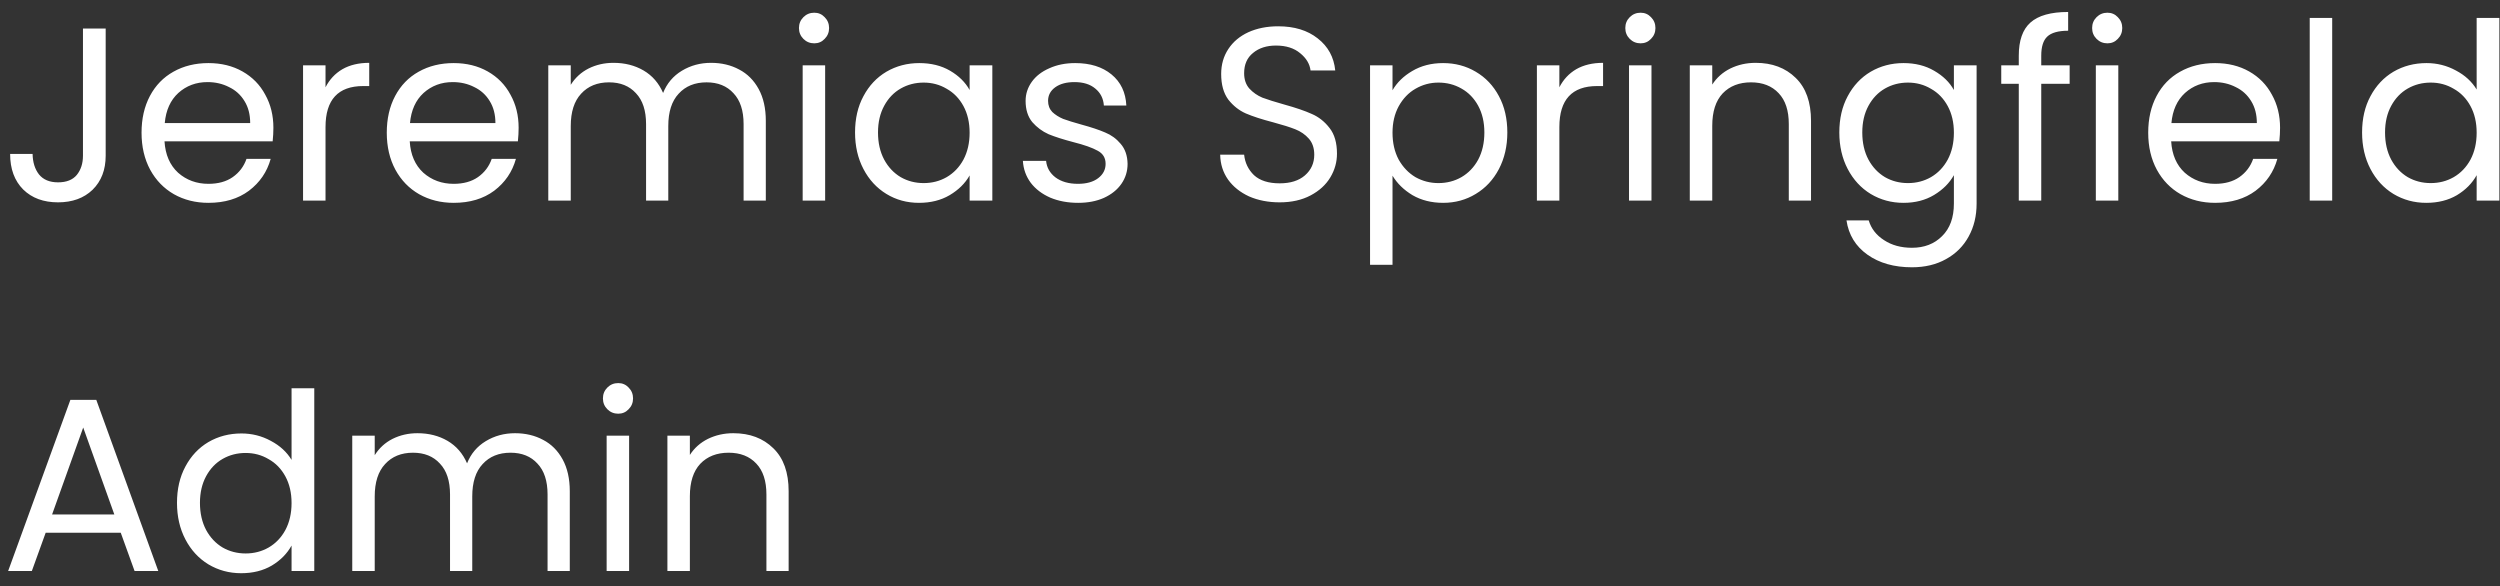 <svg width="162" height="38" viewBox="0 0 162 38" fill="none" xmlns="http://www.w3.org/2000/svg">
<rect x="0" y="0" width="162" height="38" fill="#333333" stroke="none"/>
<path d="M6.848 1.848V10.088C6.848 11.005 6.565 11.741 6 12.296C5.435 12.84 4.688 13.112 3.76 13.112C2.821 13.112 2.069 12.835 1.504 12.28C0.939 11.715 0.656 10.947 0.656 9.976H2.112C2.123 10.52 2.261 10.963 2.528 11.304C2.805 11.645 3.216 11.816 3.76 11.816C4.304 11.816 4.709 11.656 4.976 11.336C5.243 11.005 5.376 10.589 5.376 10.088V1.848H6.848ZM17.716 8.28C17.716 8.557 17.7 8.851 17.668 9.16H10.66C10.714 10.024 11.007 10.701 11.54 11.192C12.084 11.672 12.74 11.912 13.508 11.912C14.138 11.912 14.66 11.768 15.076 11.48C15.503 11.181 15.802 10.787 15.972 10.296H17.54C17.306 11.139 16.836 11.827 16.132 12.36C15.428 12.883 14.554 13.144 13.508 13.144C12.676 13.144 11.93 12.957 11.268 12.584C10.618 12.211 10.106 11.683 9.732 11C9.359 10.307 9.172 9.507 9.172 8.6C9.172 7.693 9.354 6.899 9.716 6.216C10.079 5.533 10.586 5.011 11.236 4.648C11.898 4.275 12.655 4.088 13.508 4.088C14.34 4.088 15.076 4.269 15.716 4.632C16.356 4.995 16.847 5.496 17.188 6.136C17.54 6.765 17.716 7.48 17.716 8.28ZM16.212 7.976C16.212 7.421 16.09 6.947 15.844 6.552C15.599 6.147 15.263 5.843 14.836 5.64C14.42 5.427 13.956 5.32 13.444 5.32C12.708 5.32 12.079 5.555 11.556 6.024C11.044 6.493 10.751 7.144 10.676 7.976H16.212ZM21.094 5.656C21.35 5.155 21.713 4.765 22.182 4.488C22.662 4.211 23.244 4.072 23.926 4.072V5.576H23.542C21.91 5.576 21.094 6.461 21.094 8.232V13H19.638V4.232H21.094V5.656ZM33.607 8.28C33.607 8.557 33.591 8.851 33.559 9.16H26.551C26.604 10.024 26.898 10.701 27.431 11.192C27.975 11.672 28.631 11.912 29.399 11.912C30.028 11.912 30.551 11.768 30.967 11.48C31.394 11.181 31.692 10.787 31.863 10.296H33.431C33.196 11.139 32.727 11.827 32.023 12.36C31.319 12.883 30.444 13.144 29.399 13.144C28.567 13.144 27.82 12.957 27.159 12.584C26.508 12.211 25.996 11.683 25.623 11C25.25 10.307 25.063 9.507 25.063 8.6C25.063 7.693 25.244 6.899 25.607 6.216C25.97 5.533 26.476 5.011 27.127 4.648C27.788 4.275 28.546 4.088 29.399 4.088C30.231 4.088 30.967 4.269 31.607 4.632C32.247 4.995 32.738 5.496 33.079 6.136C33.431 6.765 33.607 7.48 33.607 8.28ZM32.103 7.976C32.103 7.421 31.98 6.947 31.735 6.552C31.49 6.147 31.154 5.843 30.727 5.64C30.311 5.427 29.847 5.32 29.335 5.32C28.599 5.32 27.97 5.555 27.447 6.024C26.935 6.493 26.642 7.144 26.567 7.976H32.103ZM46.073 4.072C46.755 4.072 47.364 4.216 47.897 4.504C48.43 4.781 48.852 5.203 49.161 5.768C49.47 6.333 49.625 7.021 49.625 7.832V13H48.185V8.04C48.185 7.165 47.966 6.499 47.529 6.04C47.102 5.571 46.521 5.336 45.785 5.336C45.028 5.336 44.425 5.581 43.977 6.072C43.529 6.552 43.305 7.251 43.305 8.168V13H41.865V8.04C41.865 7.165 41.646 6.499 41.209 6.04C40.782 5.571 40.201 5.336 39.465 5.336C38.708 5.336 38.105 5.581 37.657 6.072C37.209 6.552 36.985 7.251 36.985 8.168V13H35.529V4.232H36.985V5.496C37.273 5.037 37.657 4.685 38.137 4.44C38.627 4.195 39.166 4.072 39.753 4.072C40.489 4.072 41.139 4.237 41.705 4.568C42.27 4.899 42.691 5.384 42.969 6.024C43.214 5.405 43.62 4.925 44.185 4.584C44.75 4.243 45.38 4.072 46.073 4.072ZM52.765 2.808C52.488 2.808 52.253 2.712 52.061 2.52C51.869 2.328 51.773 2.093 51.773 1.816C51.773 1.539 51.869 1.304 52.061 1.112C52.253 0.92 52.488 0.824 52.765 0.824C53.032 0.824 53.256 0.92 53.437 1.112C53.629 1.304 53.725 1.539 53.725 1.816C53.725 2.093 53.629 2.328 53.437 2.52C53.256 2.712 53.032 2.808 52.765 2.808ZM53.469 4.232V13H52.013V4.232H53.469ZM55.407 8.584C55.407 7.688 55.588 6.904 55.951 6.232C56.313 5.549 56.809 5.021 57.439 4.648C58.079 4.275 58.788 4.088 59.567 4.088C60.335 4.088 61.001 4.253 61.567 4.584C62.132 4.915 62.553 5.331 62.831 5.832V4.232H64.303V13H62.831V11.368C62.543 11.88 62.111 12.307 61.535 12.648C60.969 12.979 60.308 13.144 59.551 13.144C58.772 13.144 58.068 12.952 57.439 12.568C56.809 12.184 56.313 11.645 55.951 10.952C55.588 10.259 55.407 9.469 55.407 8.584ZM62.831 8.6C62.831 7.939 62.697 7.363 62.431 6.872C62.164 6.381 61.801 6.008 61.343 5.752C60.895 5.485 60.399 5.352 59.855 5.352C59.311 5.352 58.815 5.48 58.367 5.736C57.919 5.992 57.561 6.365 57.295 6.856C57.028 7.347 56.895 7.923 56.895 8.584C56.895 9.256 57.028 9.843 57.295 10.344C57.561 10.835 57.919 11.213 58.367 11.48C58.815 11.736 59.311 11.864 59.855 11.864C60.399 11.864 60.895 11.736 61.343 11.48C61.801 11.213 62.164 10.835 62.431 10.344C62.697 9.843 62.831 9.261 62.831 8.6ZM69.867 13.144C69.195 13.144 68.593 13.032 68.059 12.808C67.526 12.573 67.105 12.253 66.795 11.848C66.486 11.432 66.315 10.957 66.283 10.424H67.787C67.83 10.861 68.033 11.219 68.395 11.496C68.769 11.773 69.254 11.912 69.851 11.912C70.406 11.912 70.843 11.789 71.163 11.544C71.483 11.299 71.643 10.989 71.643 10.616C71.643 10.232 71.473 9.949 71.131 9.768C70.79 9.576 70.262 9.389 69.547 9.208C68.897 9.037 68.363 8.867 67.947 8.696C67.542 8.515 67.19 8.253 66.891 7.912C66.603 7.56 66.459 7.101 66.459 6.536C66.459 6.088 66.593 5.677 66.859 5.304C67.126 4.931 67.505 4.637 67.995 4.424C68.486 4.2 69.046 4.088 69.675 4.088C70.646 4.088 71.43 4.333 72.027 4.824C72.625 5.315 72.945 5.987 72.987 6.84H71.531C71.499 6.381 71.313 6.013 70.971 5.736C70.641 5.459 70.193 5.32 69.627 5.32C69.105 5.32 68.689 5.432 68.379 5.656C68.07 5.88 67.915 6.173 67.915 6.536C67.915 6.824 68.006 7.064 68.187 7.256C68.379 7.437 68.614 7.587 68.891 7.704C69.179 7.811 69.574 7.933 70.075 8.072C70.705 8.243 71.217 8.413 71.611 8.584C72.006 8.744 72.342 8.989 72.619 9.32C72.907 9.651 73.057 10.083 73.067 10.616C73.067 11.096 72.934 11.528 72.667 11.912C72.401 12.296 72.022 12.6 71.531 12.824C71.051 13.037 70.497 13.144 69.867 13.144ZM82.924 13.112C82.188 13.112 81.527 12.984 80.94 12.728C80.364 12.461 79.911 12.099 79.58 11.64C79.25 11.171 79.079 10.632 79.068 10.024H80.62C80.674 10.547 80.887 10.989 81.26 11.352C81.644 11.704 82.199 11.88 82.924 11.88C83.618 11.88 84.162 11.709 84.556 11.368C84.962 11.016 85.164 10.568 85.164 10.024C85.164 9.597 85.047 9.251 84.812 8.984C84.578 8.717 84.284 8.515 83.932 8.376C83.58 8.237 83.106 8.088 82.508 7.928C81.772 7.736 81.18 7.544 80.732 7.352C80.295 7.16 79.916 6.861 79.596 6.456C79.287 6.04 79.132 5.485 79.132 4.792C79.132 4.184 79.287 3.645 79.596 3.176C79.906 2.707 80.338 2.344 80.892 2.088C81.458 1.832 82.103 1.704 82.828 1.704C83.874 1.704 84.727 1.965 85.388 2.488C86.06 3.011 86.439 3.704 86.524 4.568H84.924C84.871 4.141 84.647 3.768 84.252 3.448C83.858 3.117 83.335 2.952 82.684 2.952C82.076 2.952 81.58 3.112 81.196 3.432C80.812 3.741 80.62 4.179 80.62 4.744C80.62 5.149 80.732 5.48 80.956 5.736C81.191 5.992 81.474 6.189 81.804 6.328C82.146 6.456 82.62 6.605 83.228 6.776C83.964 6.979 84.556 7.181 85.004 7.384C85.452 7.576 85.836 7.88 86.156 8.296C86.476 8.701 86.636 9.256 86.636 9.96C86.636 10.504 86.492 11.016 86.204 11.496C85.916 11.976 85.49 12.365 84.924 12.664C84.359 12.963 83.692 13.112 82.924 13.112ZM90.235 5.848C90.523 5.347 90.95 4.931 91.515 4.6C92.091 4.259 92.757 4.088 93.515 4.088C94.293 4.088 94.998 4.275 95.627 4.648C96.267 5.021 96.768 5.549 97.131 6.232C97.493 6.904 97.675 7.688 97.675 8.584C97.675 9.469 97.493 10.259 97.131 10.952C96.768 11.645 96.267 12.184 95.627 12.568C94.998 12.952 94.293 13.144 93.515 13.144C92.768 13.144 92.107 12.979 91.531 12.648C90.966 12.307 90.534 11.885 90.235 11.384V17.16H88.779V4.232H90.235V5.848ZM96.187 8.584C96.187 7.923 96.053 7.347 95.787 6.856C95.52 6.365 95.157 5.992 94.699 5.736C94.251 5.48 93.755 5.352 93.211 5.352C92.677 5.352 92.181 5.485 91.723 5.752C91.275 6.008 90.912 6.387 90.635 6.888C90.368 7.379 90.235 7.949 90.235 8.6C90.235 9.261 90.368 9.843 90.635 10.344C90.912 10.835 91.275 11.213 91.723 11.48C92.181 11.736 92.677 11.864 93.211 11.864C93.755 11.864 94.251 11.736 94.699 11.48C95.157 11.213 95.52 10.835 95.787 10.344C96.053 9.843 96.187 9.256 96.187 8.584ZM101.047 5.656C101.303 5.155 101.666 4.765 102.135 4.488C102.615 4.211 103.197 4.072 103.879 4.072V5.576H103.495C101.863 5.576 101.047 6.461 101.047 8.232V13H99.591V4.232H101.047V5.656ZM106.312 2.808C106.035 2.808 105.8 2.712 105.608 2.52C105.416 2.328 105.32 2.093 105.32 1.816C105.32 1.539 105.416 1.304 105.608 1.112C105.8 0.92 106.035 0.824 106.312 0.824C106.579 0.824 106.803 0.92 106.984 1.112C107.176 1.304 107.272 1.539 107.272 1.816C107.272 2.093 107.176 2.328 106.984 2.52C106.803 2.712 106.579 2.808 106.312 2.808ZM107.016 4.232V13H105.56V4.232H107.016ZM113.77 4.072C114.836 4.072 115.7 4.397 116.362 5.048C117.023 5.688 117.354 6.616 117.354 7.832V13H115.914V8.04C115.914 7.165 115.695 6.499 115.258 6.04C114.82 5.571 114.223 5.336 113.466 5.336C112.698 5.336 112.084 5.576 111.626 6.056C111.178 6.536 110.954 7.235 110.954 8.152V13H109.498V4.232H110.954V5.48C111.242 5.032 111.631 4.685 112.122 4.44C112.623 4.195 113.172 4.072 113.77 4.072ZM123.348 4.088C124.105 4.088 124.767 4.253 125.332 4.584C125.908 4.915 126.335 5.331 126.612 5.832V4.232H128.084V13.192C128.084 13.992 127.913 14.701 127.572 15.32C127.231 15.949 126.74 16.44 126.1 16.792C125.471 17.144 124.735 17.32 123.892 17.32C122.74 17.32 121.78 17.048 121.012 16.504C120.244 15.96 119.791 15.219 119.652 14.28H121.092C121.252 14.813 121.583 15.24 122.084 15.56C122.585 15.891 123.188 16.056 123.892 16.056C124.692 16.056 125.343 15.805 125.844 15.304C126.356 14.803 126.612 14.099 126.612 13.192V11.352C126.324 11.864 125.897 12.291 125.332 12.632C124.767 12.973 124.105 13.144 123.348 13.144C122.569 13.144 121.86 12.952 121.22 12.568C120.591 12.184 120.095 11.645 119.732 10.952C119.369 10.259 119.188 9.469 119.188 8.584C119.188 7.688 119.369 6.904 119.732 6.232C120.095 5.549 120.591 5.021 121.22 4.648C121.86 4.275 122.569 4.088 123.348 4.088ZM126.612 8.6C126.612 7.939 126.479 7.363 126.212 6.872C125.945 6.381 125.583 6.008 125.124 5.752C124.676 5.485 124.18 5.352 123.636 5.352C123.092 5.352 122.596 5.48 122.148 5.736C121.7 5.992 121.343 6.365 121.076 6.856C120.809 7.347 120.676 7.923 120.676 8.584C120.676 9.256 120.809 9.843 121.076 10.344C121.343 10.835 121.7 11.213 122.148 11.48C122.596 11.736 123.092 11.864 123.636 11.864C124.18 11.864 124.676 11.736 125.124 11.48C125.583 11.213 125.945 10.835 126.212 10.344C126.479 9.843 126.612 9.261 126.612 8.6ZM134.113 5.432H132.273V13H130.817V5.432H129.681V4.232H130.817V3.608C130.817 2.627 131.067 1.912 131.569 1.464C132.081 1.005 132.897 0.776 134.016 0.776V1.992C133.377 1.992 132.923 2.12 132.657 2.376C132.401 2.621 132.273 3.032 132.273 3.608V4.232H134.113V5.432ZM136.562 2.808C136.285 2.808 136.05 2.712 135.858 2.52C135.666 2.328 135.57 2.093 135.57 1.816C135.57 1.539 135.666 1.304 135.858 1.112C136.05 0.92 136.285 0.824 136.562 0.824C136.829 0.824 137.053 0.92 137.234 1.112C137.426 1.304 137.522 1.539 137.522 1.816C137.522 2.093 137.426 2.328 137.234 2.52C137.053 2.712 136.829 2.808 136.562 2.808ZM137.266 4.232V13H135.81V4.232H137.266ZM147.748 8.28C147.748 8.557 147.732 8.851 147.7 9.16H140.692C140.745 10.024 141.038 10.701 141.572 11.192C142.116 11.672 142.772 11.912 143.54 11.912C144.169 11.912 144.692 11.768 145.108 11.48C145.534 11.181 145.833 10.787 146.004 10.296H147.572C147.337 11.139 146.868 11.827 146.164 12.36C145.46 12.883 144.585 13.144 143.54 13.144C142.708 13.144 141.961 12.957 141.3 12.584C140.649 12.211 140.137 11.683 139.764 11C139.39 10.307 139.204 9.507 139.204 8.6C139.204 7.693 139.385 6.899 139.748 6.216C140.11 5.533 140.617 5.011 141.268 4.648C141.929 4.275 142.686 4.088 143.54 4.088C144.372 4.088 145.108 4.269 145.748 4.632C146.388 4.995 146.878 5.496 147.22 6.136C147.572 6.765 147.748 7.48 147.748 8.28ZM146.244 7.976C146.244 7.421 146.121 6.947 145.876 6.552C145.63 6.147 145.294 5.843 144.868 5.64C144.452 5.427 143.988 5.32 143.476 5.32C142.74 5.32 142.11 5.555 141.588 6.024C141.076 6.493 140.782 7.144 140.708 7.976H146.244ZM151.126 1.16V13H149.67V1.16H151.126ZM153.063 8.584C153.063 7.688 153.244 6.904 153.607 6.232C153.97 5.549 154.466 5.021 155.095 4.648C155.735 4.275 156.45 4.088 157.239 4.088C157.922 4.088 158.556 4.248 159.143 4.568C159.73 4.877 160.178 5.288 160.487 5.8V1.16H161.959V13H160.487V11.352C160.199 11.875 159.772 12.307 159.207 12.648C158.642 12.979 157.98 13.144 157.223 13.144C156.444 13.144 155.735 12.952 155.095 12.568C154.466 12.184 153.97 11.645 153.607 10.952C153.244 10.259 153.063 9.469 153.063 8.584ZM160.487 8.6C160.487 7.939 160.354 7.363 160.087 6.872C159.82 6.381 159.458 6.008 158.999 5.752C158.551 5.485 158.055 5.352 157.511 5.352C156.967 5.352 156.471 5.48 156.023 5.736C155.575 5.992 155.218 6.365 154.951 6.856C154.684 7.347 154.551 7.923 154.551 8.584C154.551 9.256 154.684 9.843 154.951 10.344C155.218 10.835 155.575 11.213 156.023 11.48C156.471 11.736 156.967 11.864 157.511 11.864C158.055 11.864 158.551 11.736 158.999 11.48C159.458 11.213 159.82 10.835 160.087 10.344C160.354 9.843 160.487 9.261 160.487 8.6ZM7.824 34.52H2.96L2.064 37H0.528L4.56 25.912H6.24L10.256 37H8.72L7.824 34.52ZM7.408 33.336L5.392 27.704L3.376 33.336H7.408ZM11.469 32.584C11.469 31.688 11.651 30.904 12.013 30.232C12.376 29.549 12.872 29.021 13.501 28.648C14.141 28.275 14.856 28.088 15.645 28.088C16.328 28.088 16.963 28.248 17.549 28.568C18.136 28.877 18.584 29.288 18.893 29.8V25.16H20.365V37H18.893V35.352C18.605 35.875 18.179 36.307 17.613 36.648C17.048 36.979 16.387 37.144 15.629 37.144C14.851 37.144 14.141 36.952 13.501 36.568C12.872 36.184 12.376 35.645 12.013 34.952C11.651 34.259 11.469 33.469 11.469 32.584ZM18.893 32.6C18.893 31.939 18.76 31.363 18.493 30.872C18.227 30.381 17.864 30.008 17.405 29.752C16.957 29.485 16.461 29.352 15.917 29.352C15.373 29.352 14.877 29.48 14.429 29.736C13.981 29.992 13.624 30.365 13.357 30.856C13.091 31.347 12.957 31.923 12.957 32.584C12.957 33.256 13.091 33.843 13.357 34.344C13.624 34.835 13.981 35.213 14.429 35.48C14.877 35.736 15.373 35.864 15.917 35.864C16.461 35.864 16.957 35.736 17.405 35.48C17.864 35.213 18.227 34.835 18.493 34.344C18.76 33.843 18.893 33.261 18.893 32.6ZM33.37 28.072C34.052 28.072 34.66 28.216 35.194 28.504C35.727 28.781 36.148 29.203 36.458 29.768C36.767 30.333 36.922 31.021 36.922 31.832V37H35.482V32.04C35.482 31.165 35.263 30.499 34.826 30.04C34.399 29.571 33.818 29.336 33.082 29.336C32.324 29.336 31.722 29.581 31.274 30.072C30.826 30.552 30.602 31.251 30.602 32.168V37H29.162V32.04C29.162 31.165 28.943 30.499 28.506 30.04C28.079 29.571 27.498 29.336 26.762 29.336C26.004 29.336 25.402 29.581 24.954 30.072C24.506 30.552 24.282 31.251 24.282 32.168V37H22.826V28.232H24.282V29.496C24.57 29.037 24.954 28.685 25.434 28.44C25.924 28.195 26.463 28.072 27.05 28.072C27.786 28.072 28.436 28.237 29.002 28.568C29.567 28.899 29.988 29.384 30.266 30.024C30.511 29.405 30.916 28.925 31.482 28.584C32.047 28.243 32.676 28.072 33.37 28.072ZM40.062 26.808C39.785 26.808 39.55 26.712 39.358 26.52C39.166 26.328 39.07 26.093 39.07 25.816C39.07 25.539 39.166 25.304 39.358 25.112C39.55 24.92 39.785 24.824 40.062 24.824C40.329 24.824 40.553 24.92 40.734 25.112C40.926 25.304 41.022 25.539 41.022 25.816C41.022 26.093 40.926 26.328 40.734 26.52C40.553 26.712 40.329 26.808 40.062 26.808ZM40.766 28.232V37H39.31V28.232H40.766ZM47.52 28.072C48.586 28.072 49.45 28.397 50.112 29.048C50.773 29.688 51.104 30.616 51.104 31.832V37H49.664V32.04C49.664 31.165 49.445 30.499 49.008 30.04C48.57 29.571 47.973 29.336 47.216 29.336C46.448 29.336 45.834 29.576 45.376 30.056C44.928 30.536 44.704 31.235 44.704 32.152V37H43.248V28.232H44.704V29.48C44.992 29.032 45.381 28.685 45.872 28.44C46.373 28.195 46.922 28.072 47.52 28.072Z" fill="white"/>
</svg>
